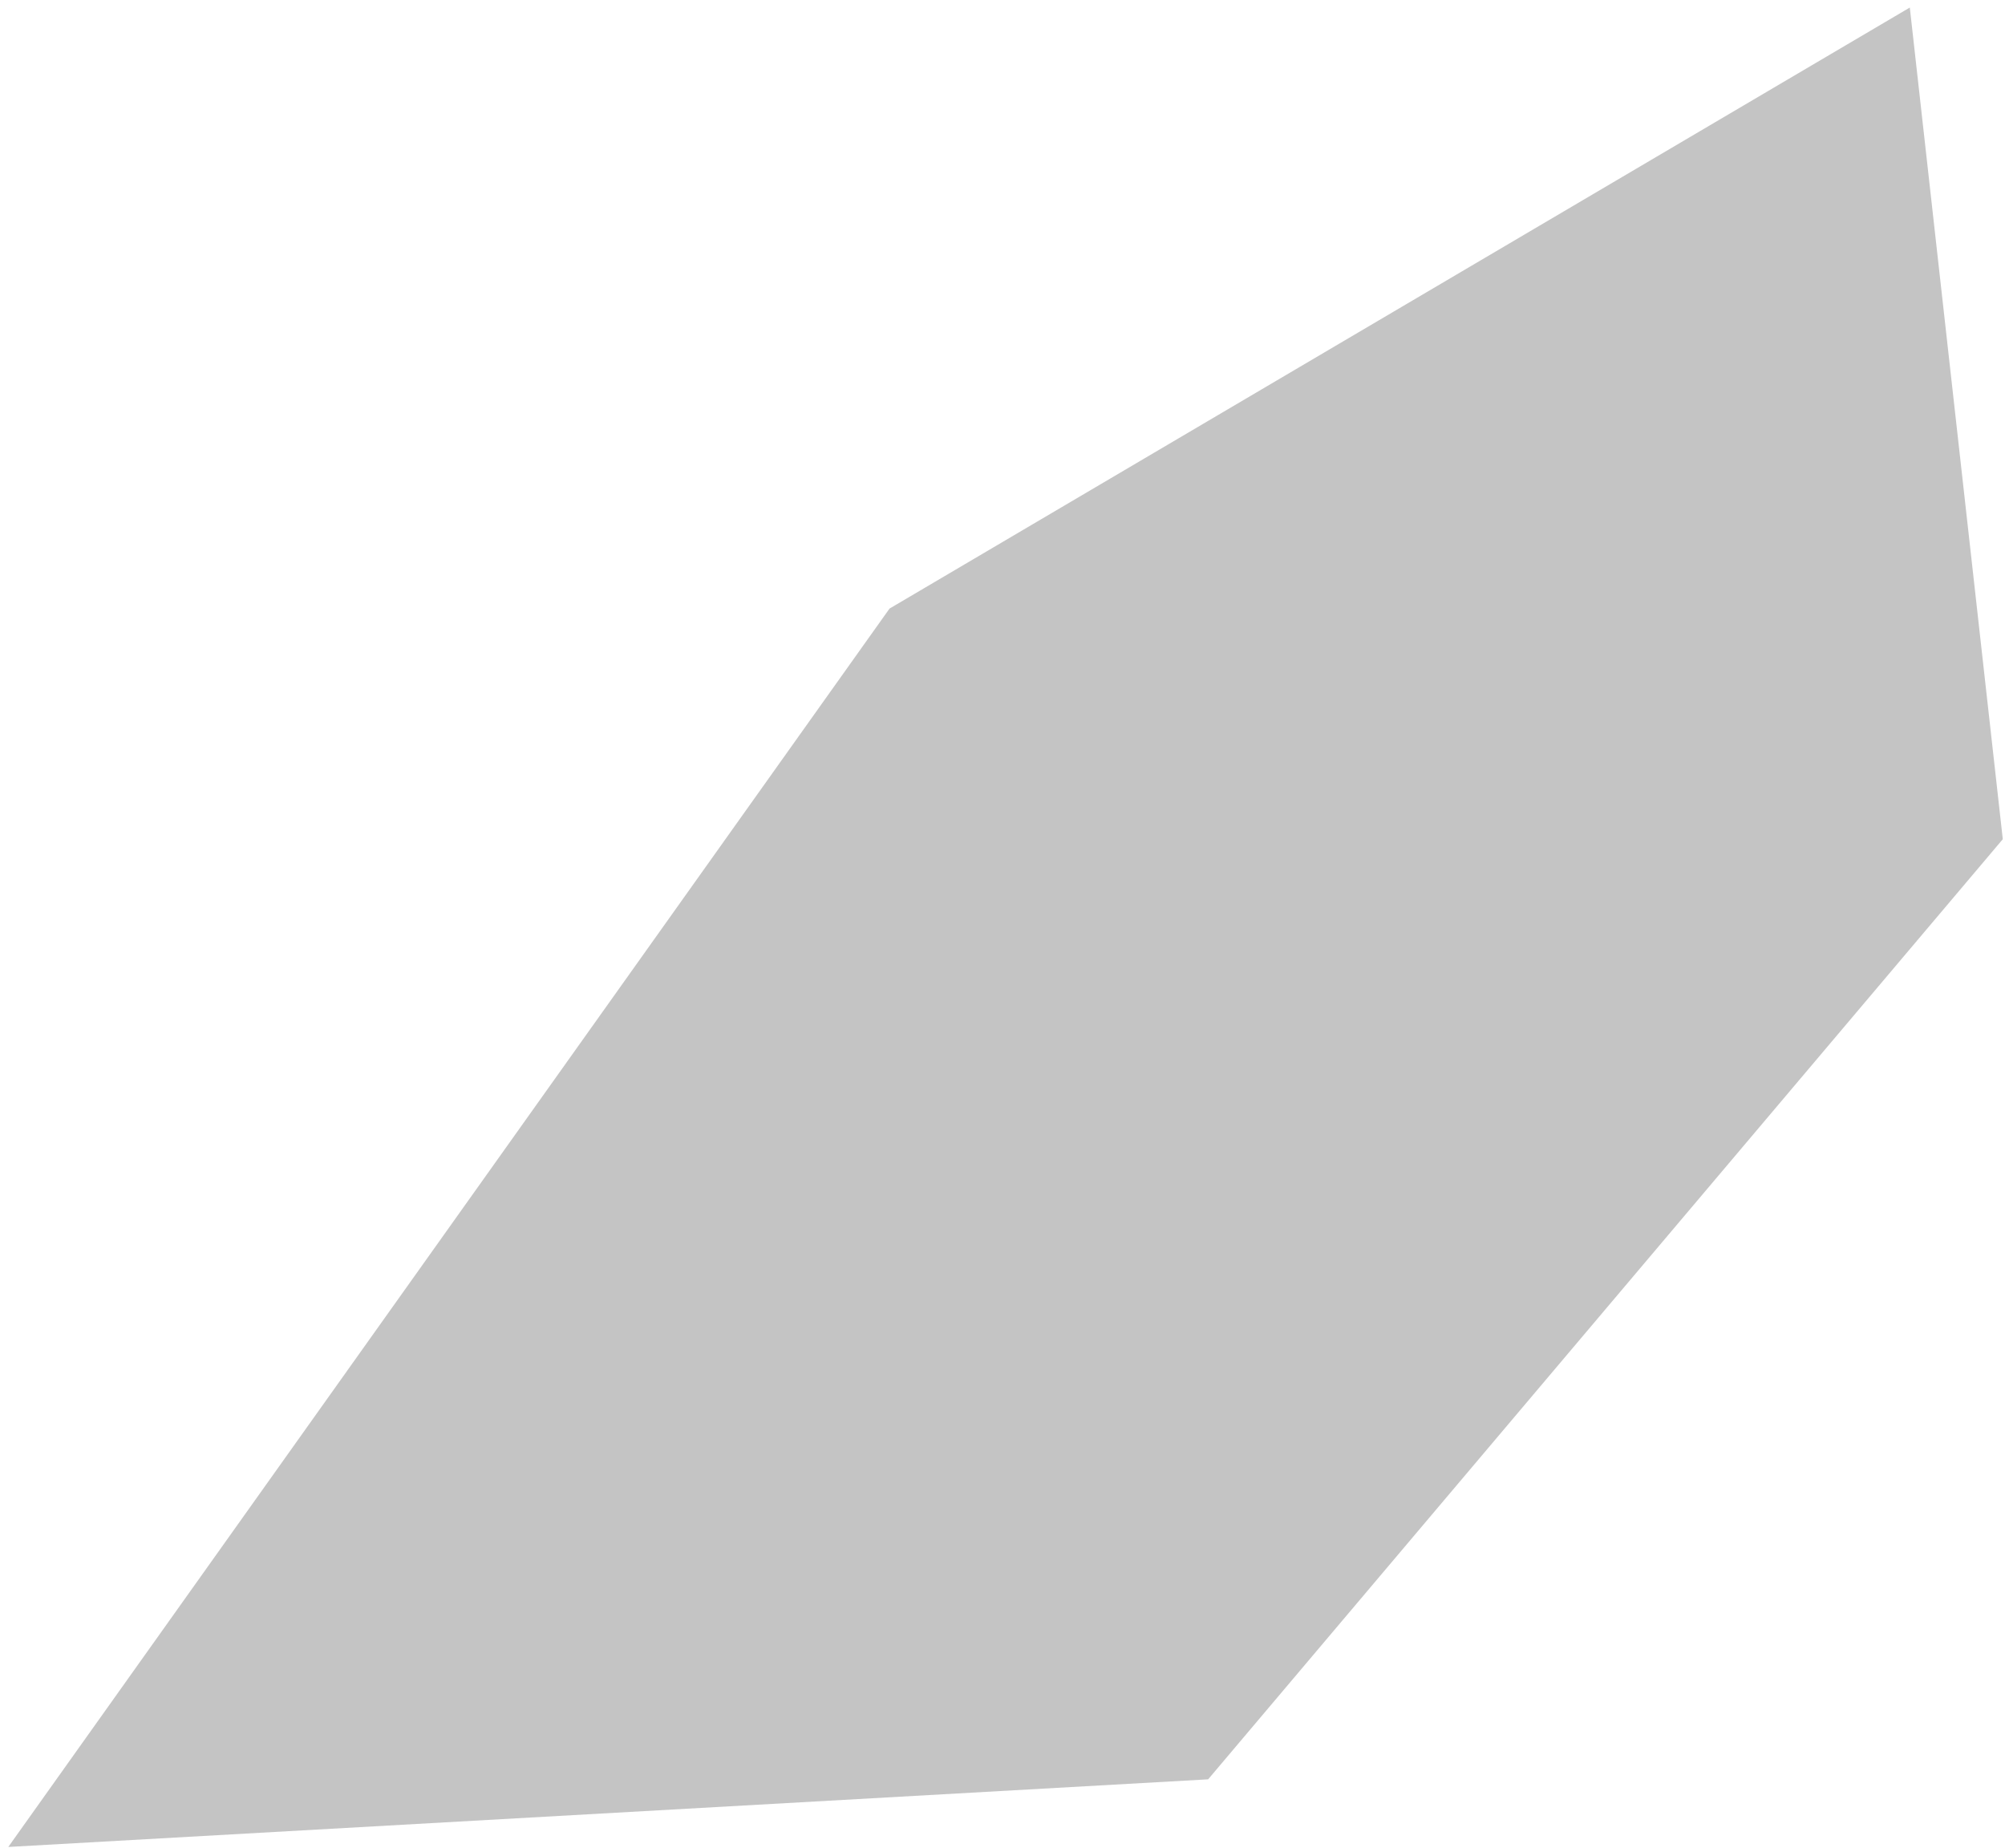 <svg width="204" height="188" viewBox="0 0 204 188" fill="none" xmlns="http://www.w3.org/2000/svg">
<path d="M90.506 61.914L0.842 187.901L122.923 181.02L203.775 85.376L194.314 0.768L90.506 61.914Z" fill="#C4C4C4"/>
</svg>
